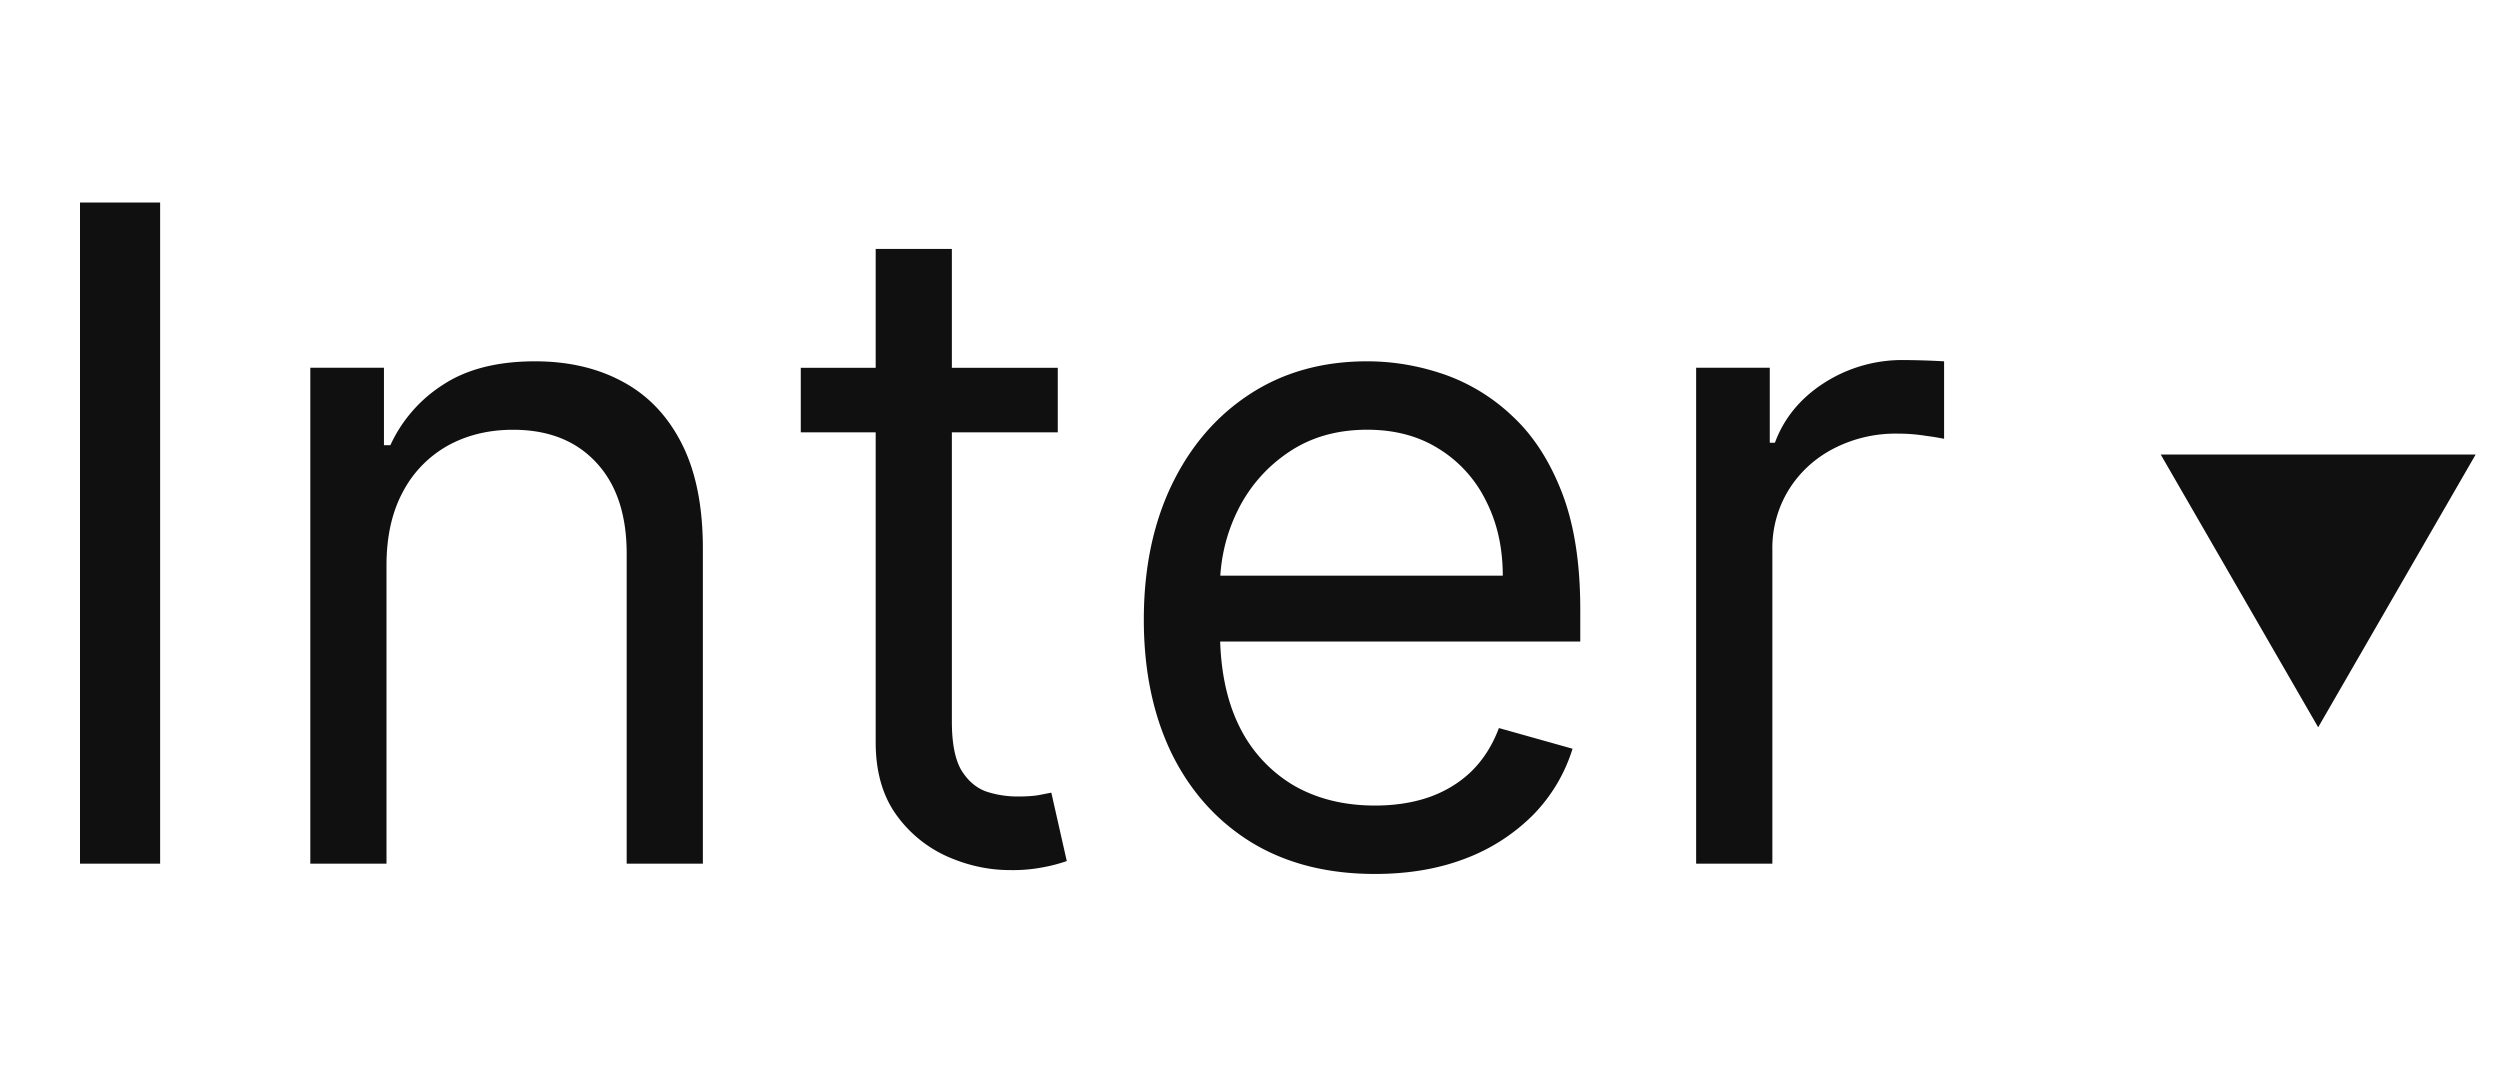 <svg width="55" height="24" fill="none" xmlns="http://www.w3.org/2000/svg">
  <path d="M3.523 4.455V19H1.76V4.455h1.762Zm4.98 7.982V19H6.827V8.09h1.62v1.705h.141A3.115 3.115 0 0 1 9.753 8.46c.521-.34 1.193-.511 2.017-.511.739 0 1.385.151 1.94.454.553.299.984.753 1.292 1.364.307.606.461 1.373.461 2.301V19h-1.676v-6.818c0-.857-.222-1.525-.667-2.003-.445-.483-1.056-.724-1.833-.724-.535 0-1.013.116-1.434.348a2.49 2.49 0 0 0-.988 1.015c-.241.445-.362.985-.362 1.62Zm14.768-4.346v1.42h-5.654v-1.42h5.654Zm-4.006-2.614h1.676v10.398c0 .474.069.829.206 1.065.142.232.322.389.54.47.222.075.457.113.703.113.185 0 .336-.01.454-.029l.285-.056.34 1.505a3.415 3.415 0 0 1-.475.128 3.5 3.5 0 0 1-.774.071c-.474 0-.938-.102-1.393-.305a2.765 2.765 0 0 1-1.122-.93c-.293-.417-.44-.943-.44-1.578V5.477Zm10.984 13.75c-1.052 0-1.958-.232-2.72-.696-.758-.468-1.343-1.122-1.755-1.96-.407-.843-.61-1.823-.61-2.94 0-1.118.203-2.103.61-2.955.412-.857.985-1.524 1.719-2.003.739-.483 1.6-.724 2.585-.724.568 0 1.13.095 1.683.284a4.17 4.17 0 0 1 1.513.923c.455.422.817.98 1.087 1.676s.405 1.553.405 2.571v.71h-8.41v-1.448h6.705c0-.616-.123-1.165-.37-1.648a2.783 2.783 0 0 0-1.036-1.143c-.445-.28-.97-.42-1.577-.42-.668 0-1.245.166-1.733.498a3.27 3.27 0 0 0-1.115 1.278 3.756 3.756 0 0 0-.39 1.69v.966c0 .824.142 1.523.426 2.096a3.074 3.074 0 0 0 1.2 1.3c.511.293 1.105.44 1.783.44.44 0 .838-.062 1.193-.185.36-.128.67-.317.93-.568.26-.256.462-.573.604-.952l1.62.455a3.591 3.591 0 0 1-.86 1.448 4.19 4.19 0 0 1-1.492.966c-.591.228-1.257.341-1.995.341ZM37.315 19V8.09h1.62v1.65h.113c.2-.54.559-.978 1.08-1.314a3.178 3.178 0 0 1 1.761-.505 17.945 17.945 0 0 1 .881.028v1.705a4.97 4.97 0 0 0-.39-.064 3.844 3.844 0 0 0-.633-.05 2.96 2.96 0 0 0-1.42.335c-.412.217-.739.52-.98.909a2.45 2.45 0 0 0-.355 1.314V19h-1.677ZM51 16l-3.464-6h6.928L51 16Z" fill="#101010"/>
</svg>
